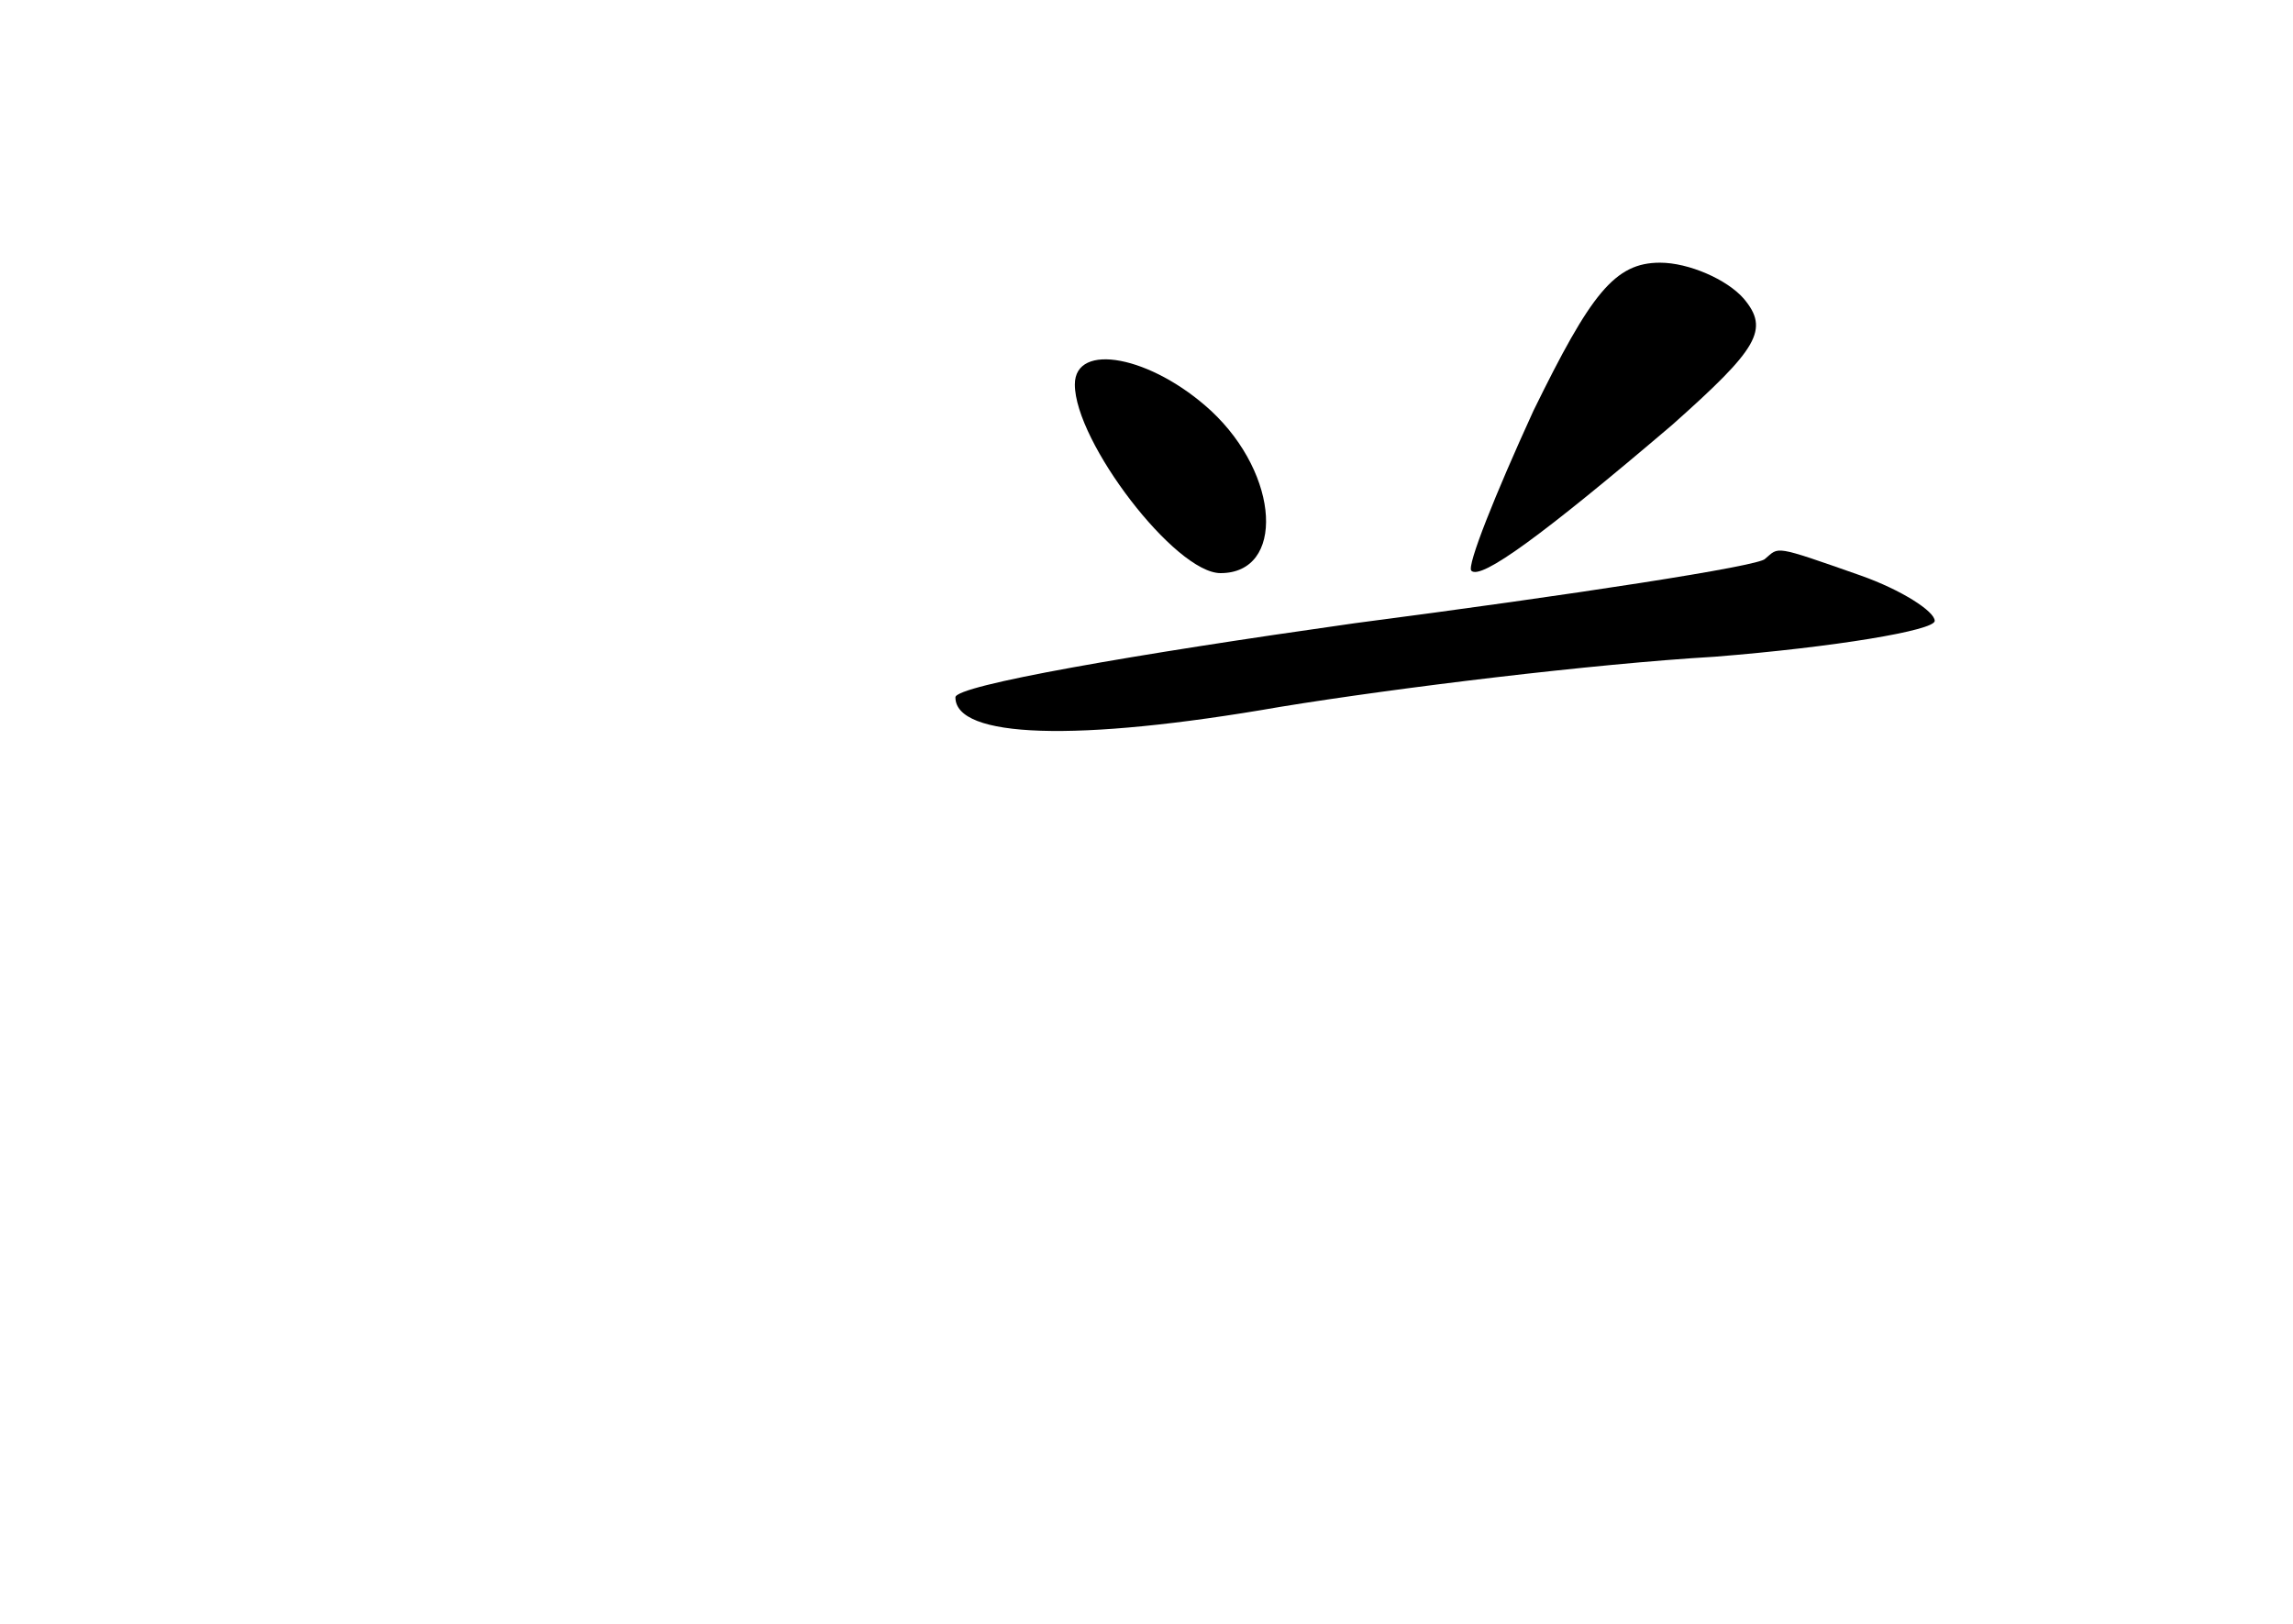 <?xml version="1.0" standalone="no"?>
<!DOCTYPE svg PUBLIC "-//W3C//DTD SVG 20010904//EN"
 "http://www.w3.org/TR/2001/REC-SVG-20010904/DTD/svg10.dtd">
<svg version="1.0" xmlns="http://www.w3.org/2000/svg"
 width="96pt" height="68pt" viewBox="0 0 96 68"
 preserveAspectRatio="xMidYMid meet">
<g transform="translate(0,68) scale(0.1,-0.1)"
fill="#000000" stroke="none">
<path d="M642 508 c-16 -35 -28 -65 -26 -67 4 -4 30 15 84 61 36 32 41 40 30
53 -7 8 -23 15 -35 15 -19 0 -29 -13 -53 -62z"/>
<path d="M450 519 c0 -24 42 -79 61 -79 27 0 25 41 -4 68 -25 23 -57 29 -57
11z"/>
<path d="M739 446 c-2 -3 -80 -15 -172 -27 -92 -13 -167 -26 -167 -31 0 -17
50 -19 136 -4 49 8 131 18 182 21 50 4 92 11 92 15 0 4 -14 13 -31 19 -37 13
-34 12 -40 7z"/>
</g>
</svg>
